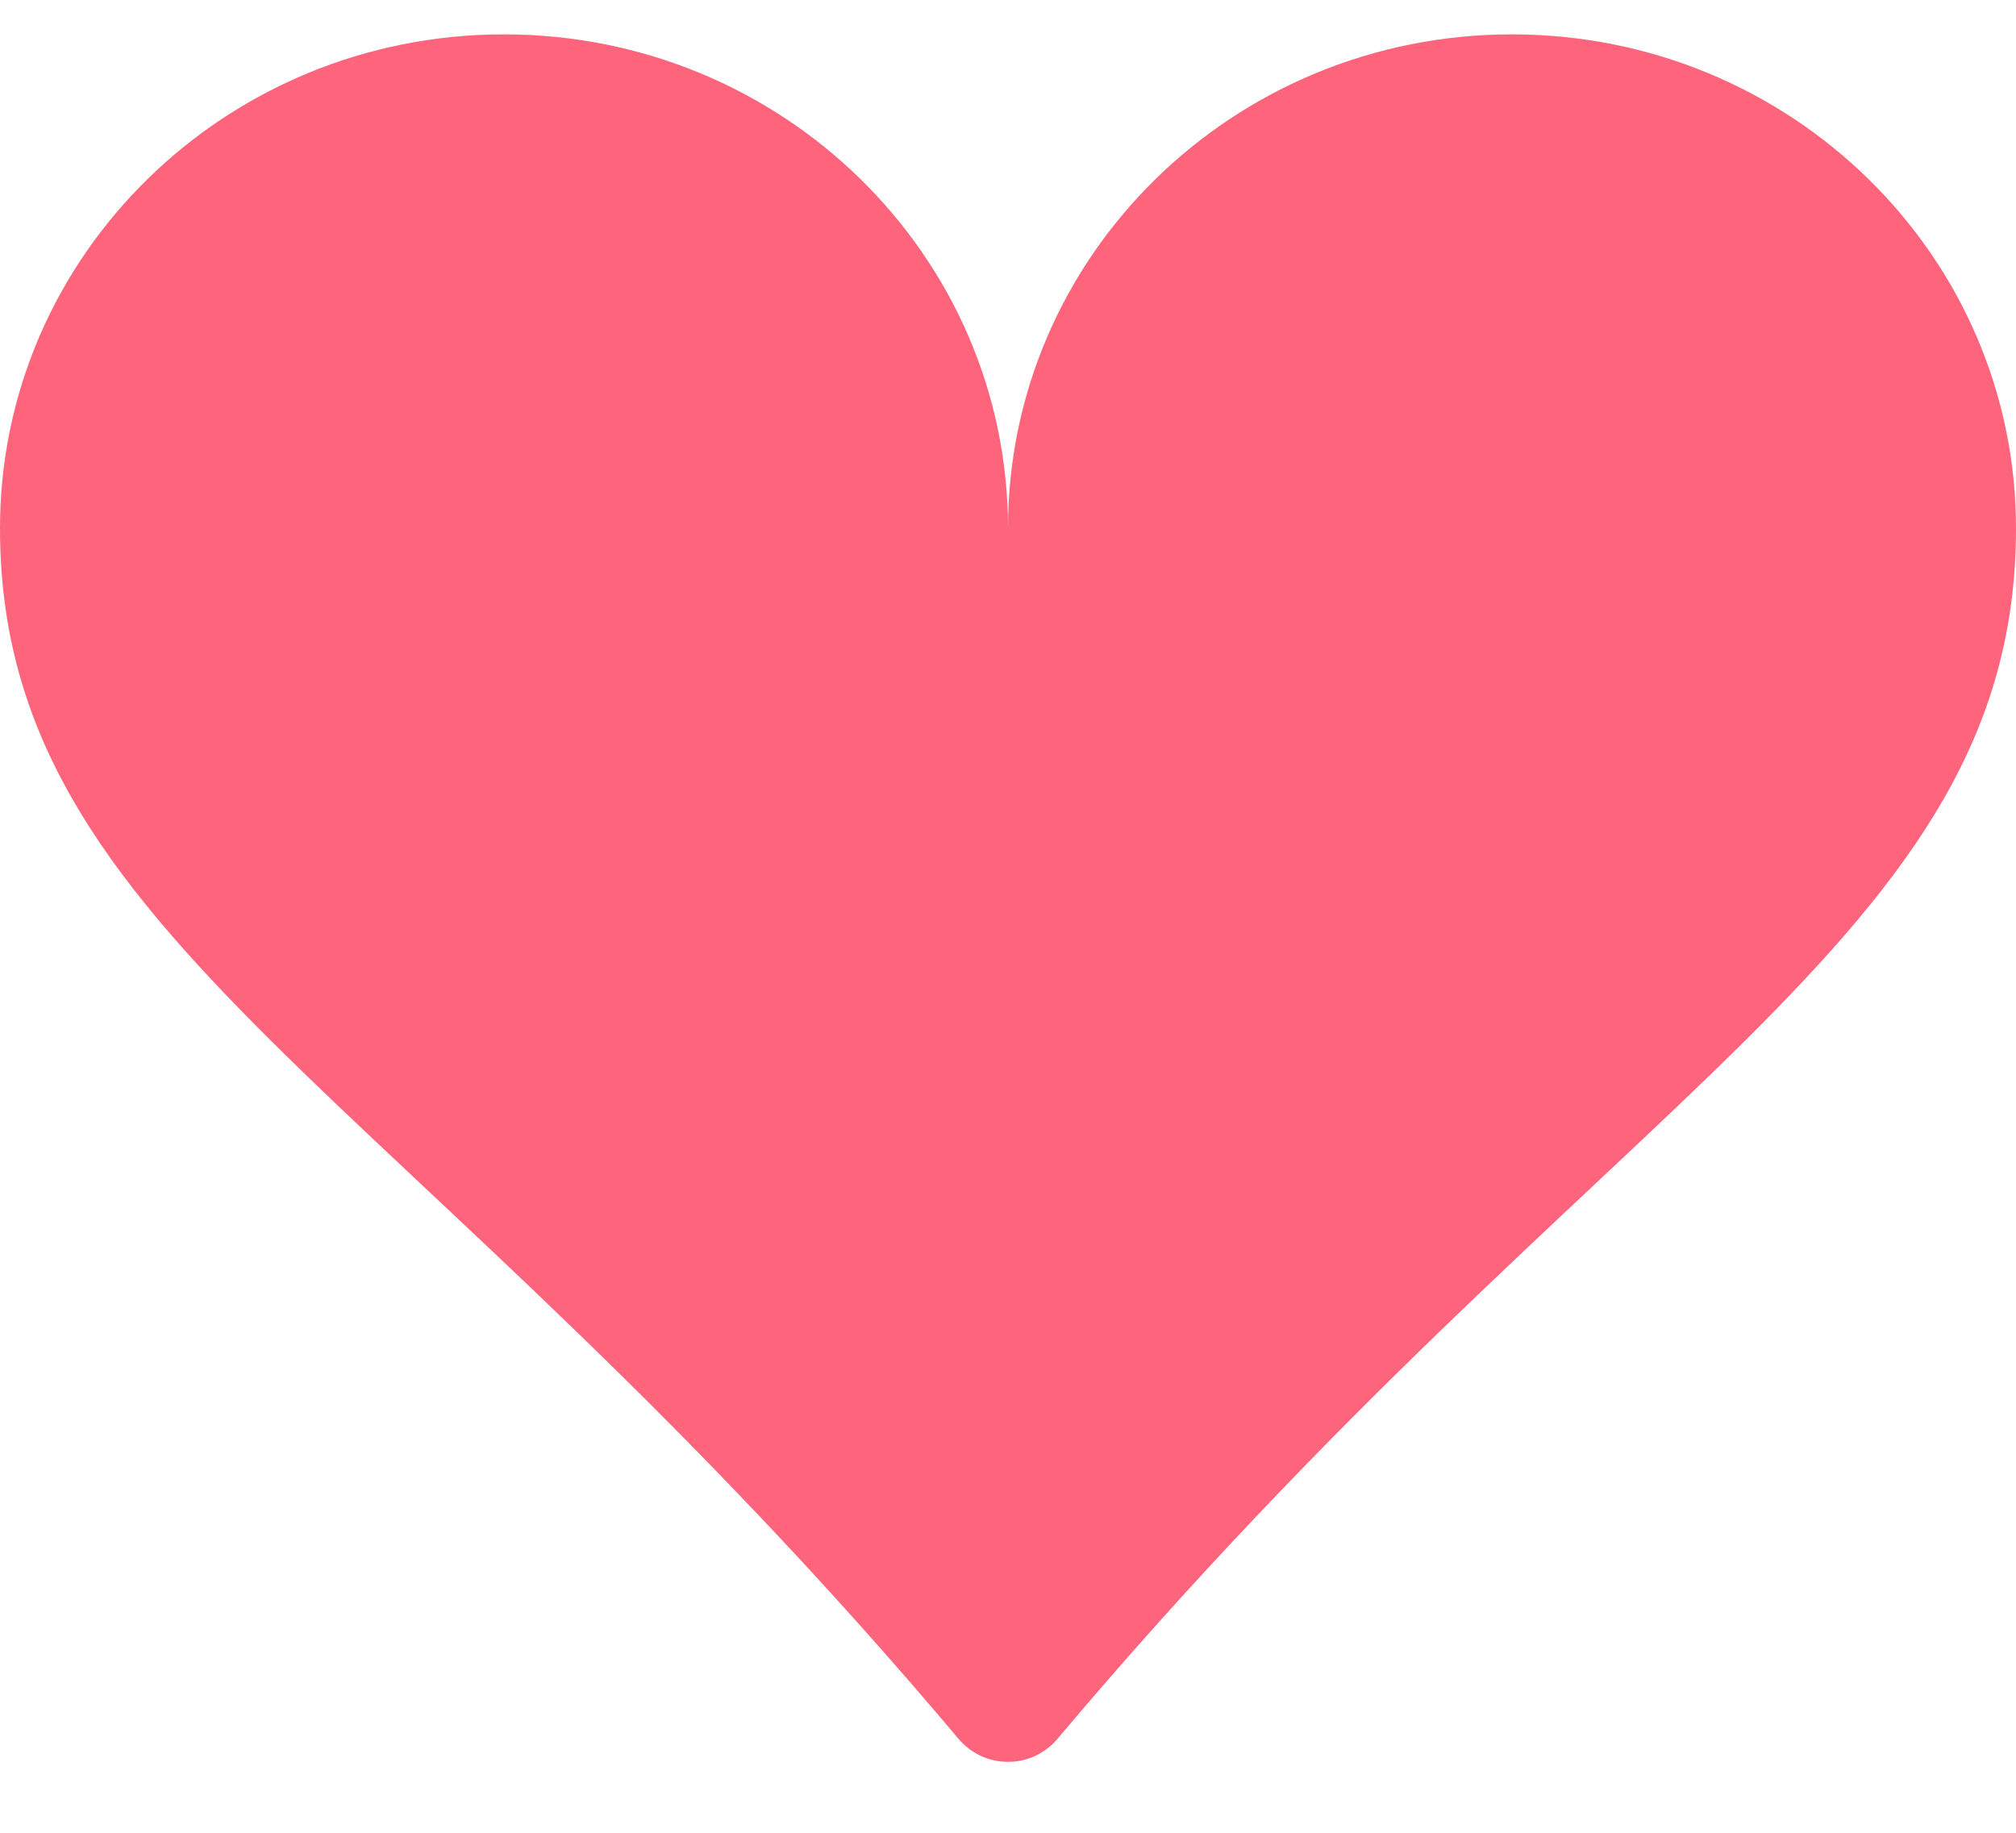 <svg width="22" height="20" viewBox="0 0 22 20" fill="none" xmlns="http://www.w3.org/2000/svg">
<path d="M5.5 0.375C8.539 0.375 11 2.788 11 5.765C11 2.788 13.461 0.375 16.5 0.375C19.539 0.375 22 2.788 22 5.765C22 10.252 17.553 11.834 11.539 18.976C11.473 19.054 11.39 19.117 11.297 19.161C11.204 19.204 11.103 19.226 11 19.226C10.897 19.226 10.796 19.204 10.703 19.161C10.61 19.117 10.527 19.054 10.461 18.976C4.447 11.834 0 10.252 0 5.765C0 2.788 2.461 0.375 5.5 0.375Z" fill="#FF647D"/>
</svg>
